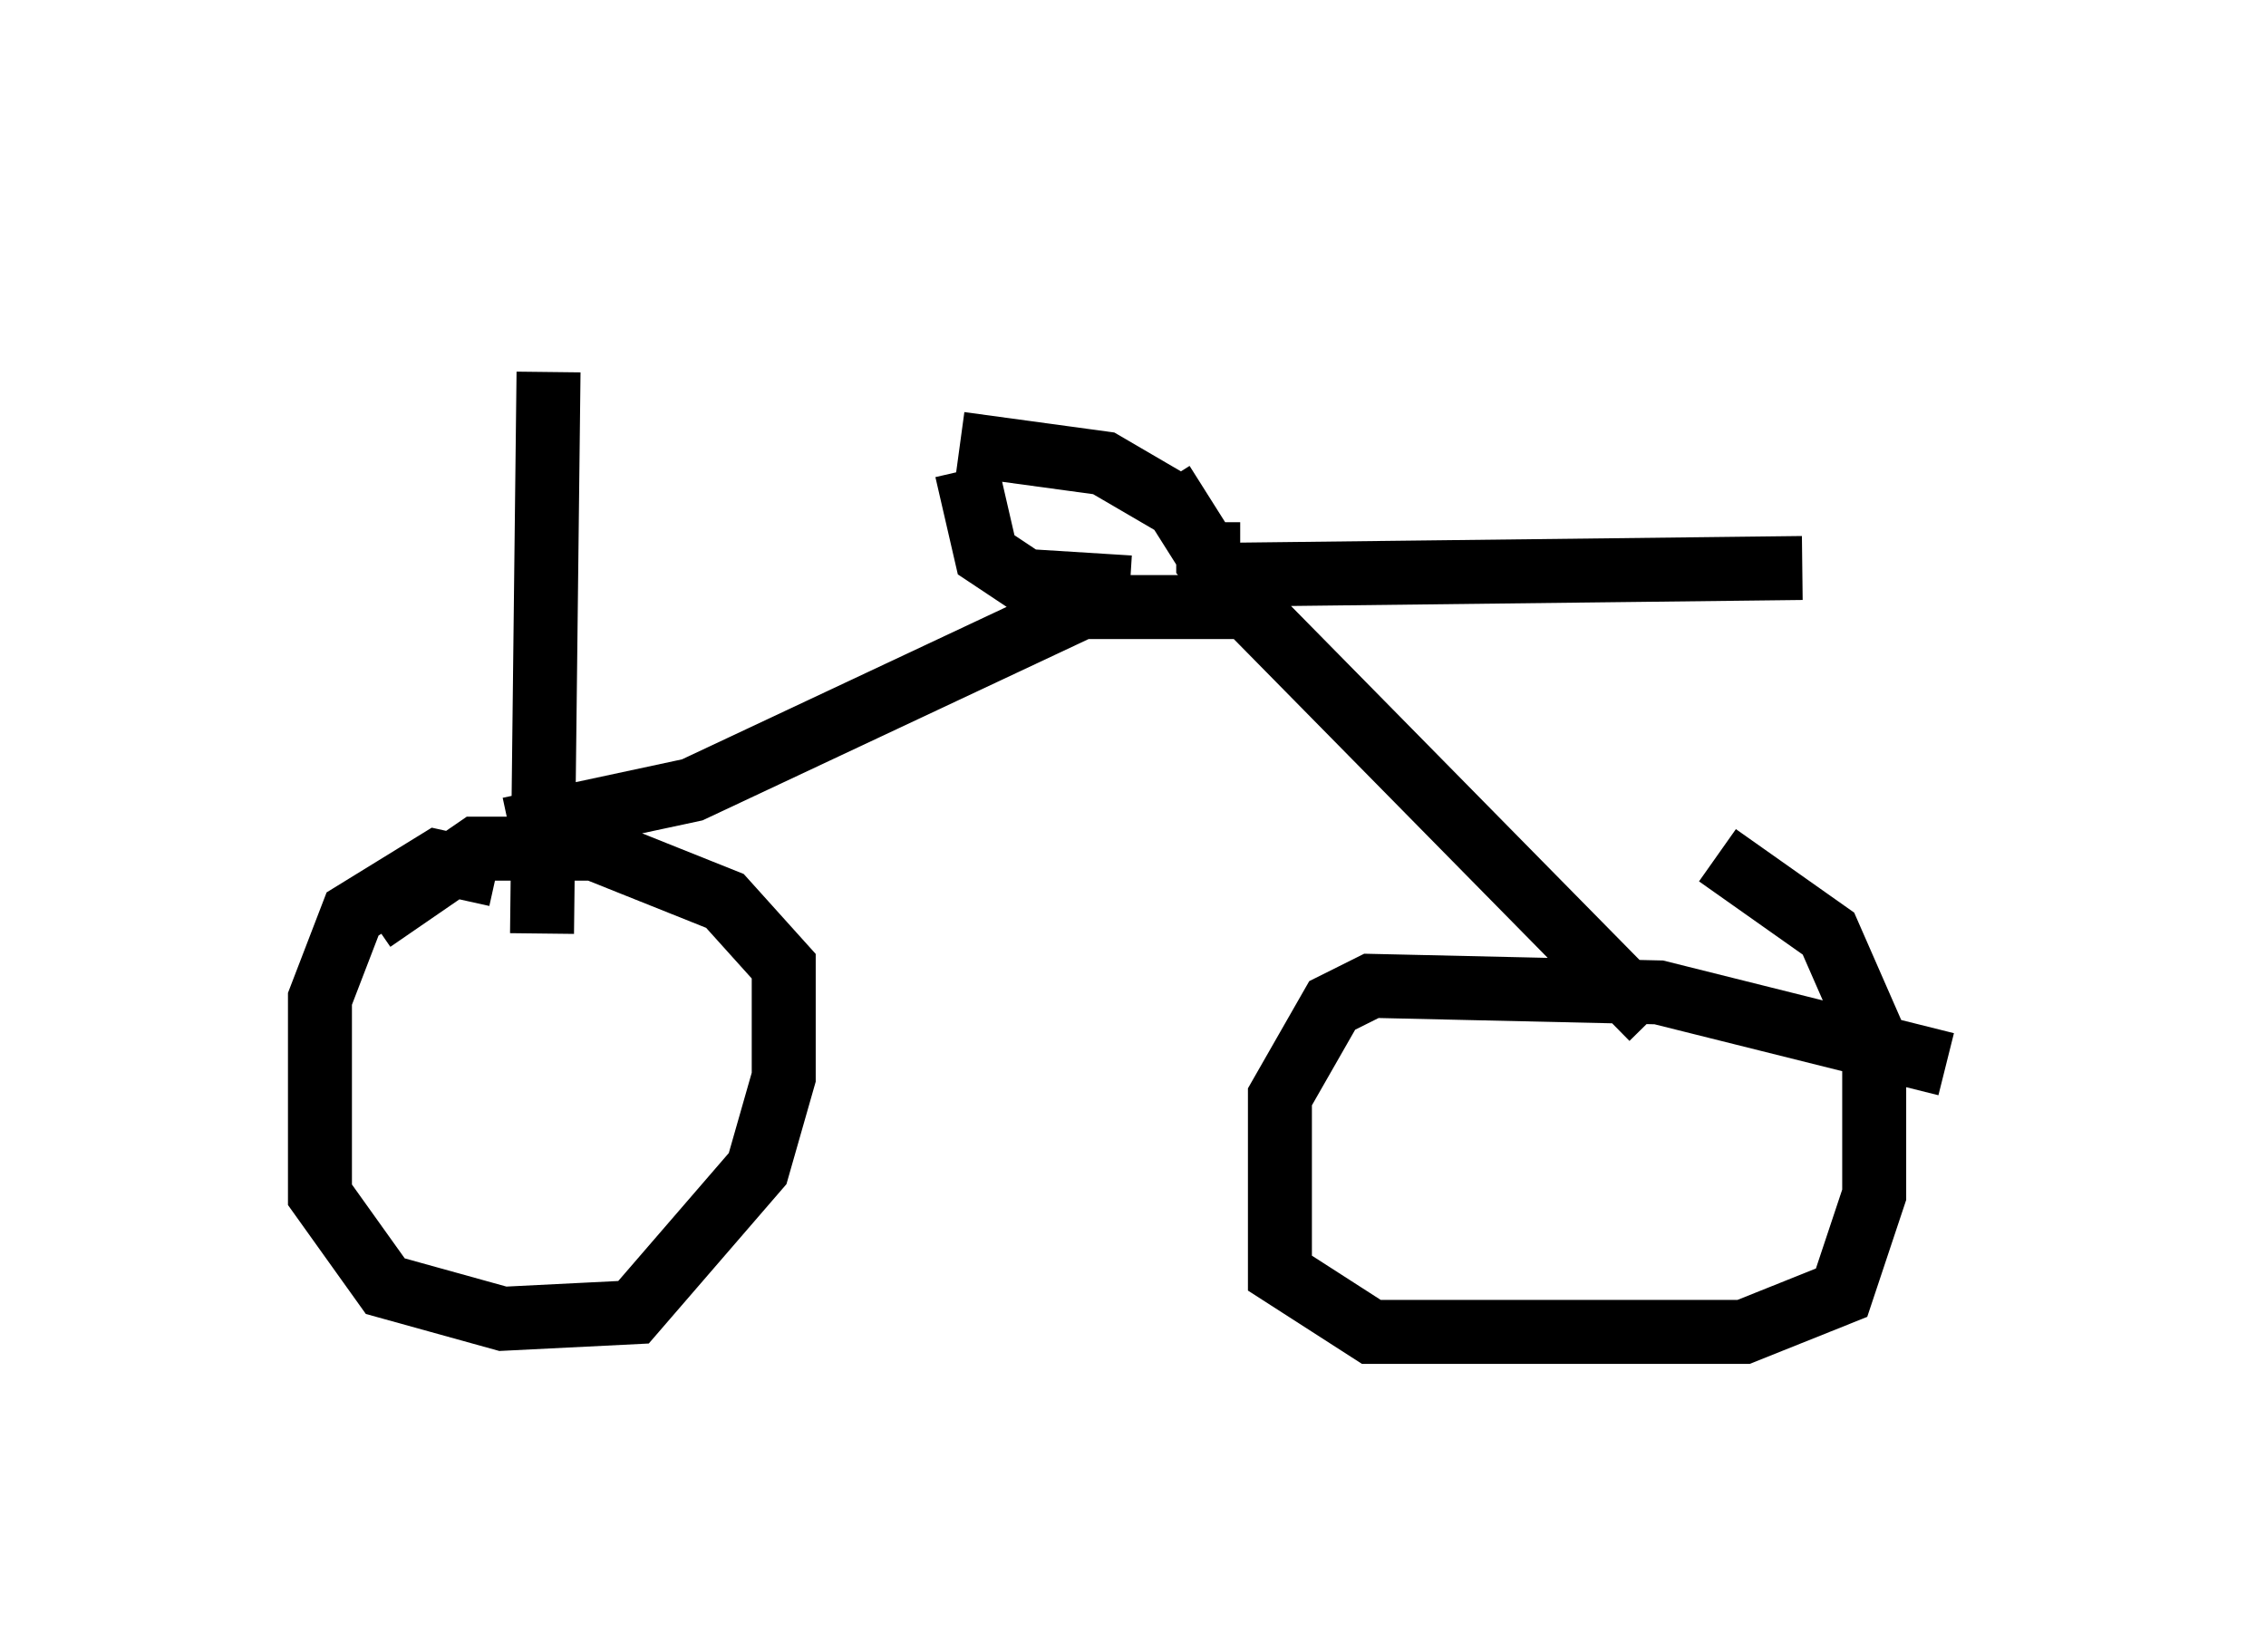 <?xml version="1.0" encoding="utf-8" ?>
<svg baseProfile="full" height="25.823" version="1.1" width="35.419" xmlns="http://www.w3.org/2000/svg" xmlns:ev="http://www.w3.org/2001/xml-events" xmlns:xlink="http://www.w3.org/1999/xlink"><defs /><rect fill="white" height="25.823" width="35.419" x="0" y="0" /><path d="M10.717, 5 m-5.308, 3.981 m3.165, -3.165 l-0.102, 8.779 m-0.715, -0.919 l-0.919, -0.204 -1.327, 0.817 l-0.51, 1.327 0.0, 3.063 l1.021, 1.429 1.838, 0.51 l2.042, -0.102 1.94, -2.246 l0.408, -1.429 0.0, -1.735 l-0.919, -1.021 -2.042, -0.817 l-1.838, 0.0 -1.633, 1.123 m2.144, -1.429 l2.858, -0.613 6.738, -3.165 m0.919, -1.225 l-1.225, -0.715 -2.246, -0.306 m2.654, 2.246 l-1.633, -0.102 -0.613, -0.408 l-0.306, -1.327 m3.063, 0.204 l1.225, 1.94 -3.267, 0.0 m2.756, -1.327 l0.0, 0.613 0.51, 0.613 l6.431, 6.533 m4.594, 0.715 l-4.492, -1.123 -4.492, -0.102 l-0.613, 0.306 -0.817, 1.429 l0.0, 2.756 1.429, 0.919 l5.819, 0.0 1.531, -0.613 l0.51, -1.531 0.0, -2.45 l-0.715, -1.633 -1.735, -1.225 m-7.861, -4.083 l0.51, -0.306 8.677, -0.102 " fill="none" stroke="black" stroke-width="1" /></svg>